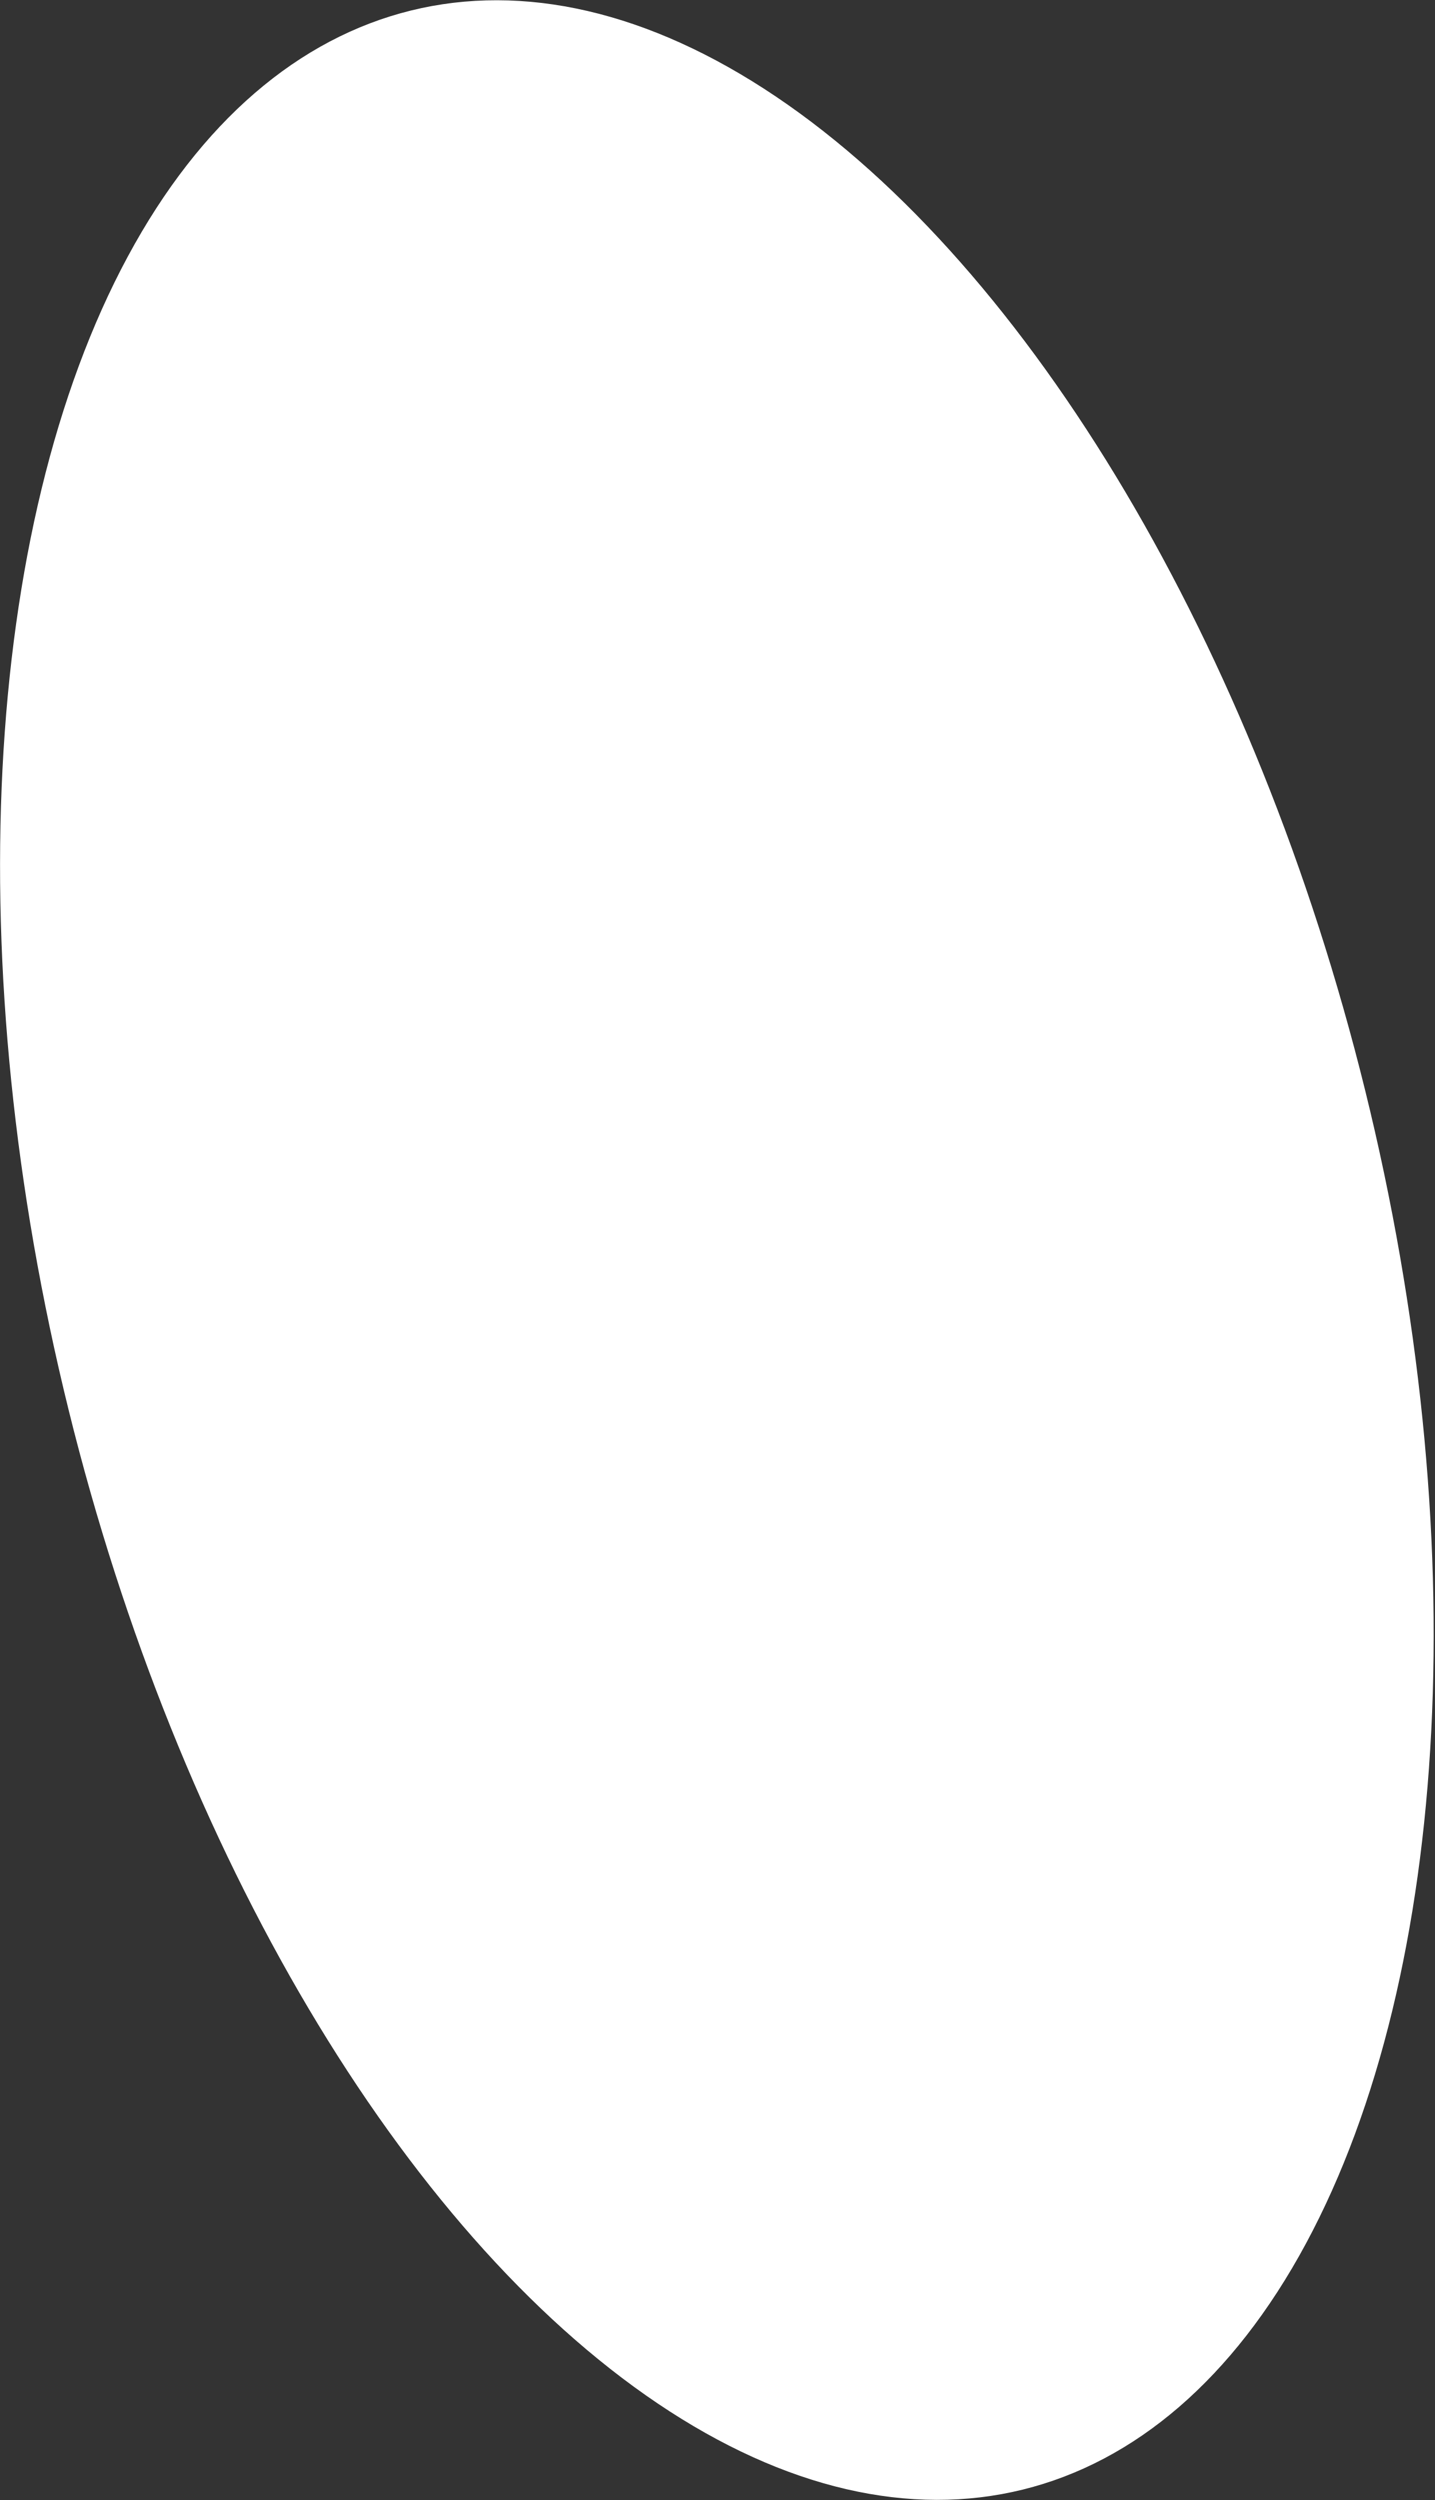 <?xml version="1.0" encoding="UTF-8"?><svg id="Layer_2" xmlns="http://www.w3.org/2000/svg" viewBox="0 0 10.51 18.31"><rect x="0" y="0" width="10.51" height="18.31" fill="#333333" stroke="none"/><defs><style>.cls-1{fill:#fff;}</style></defs><g id="Layer_1-2"><ellipse class="cls-1" cx="5.25" cy="9.15" rx="4.89" ry="9.35" transform="translate(-2.04 1.53) rotate(-13.87)"/></g></svg>